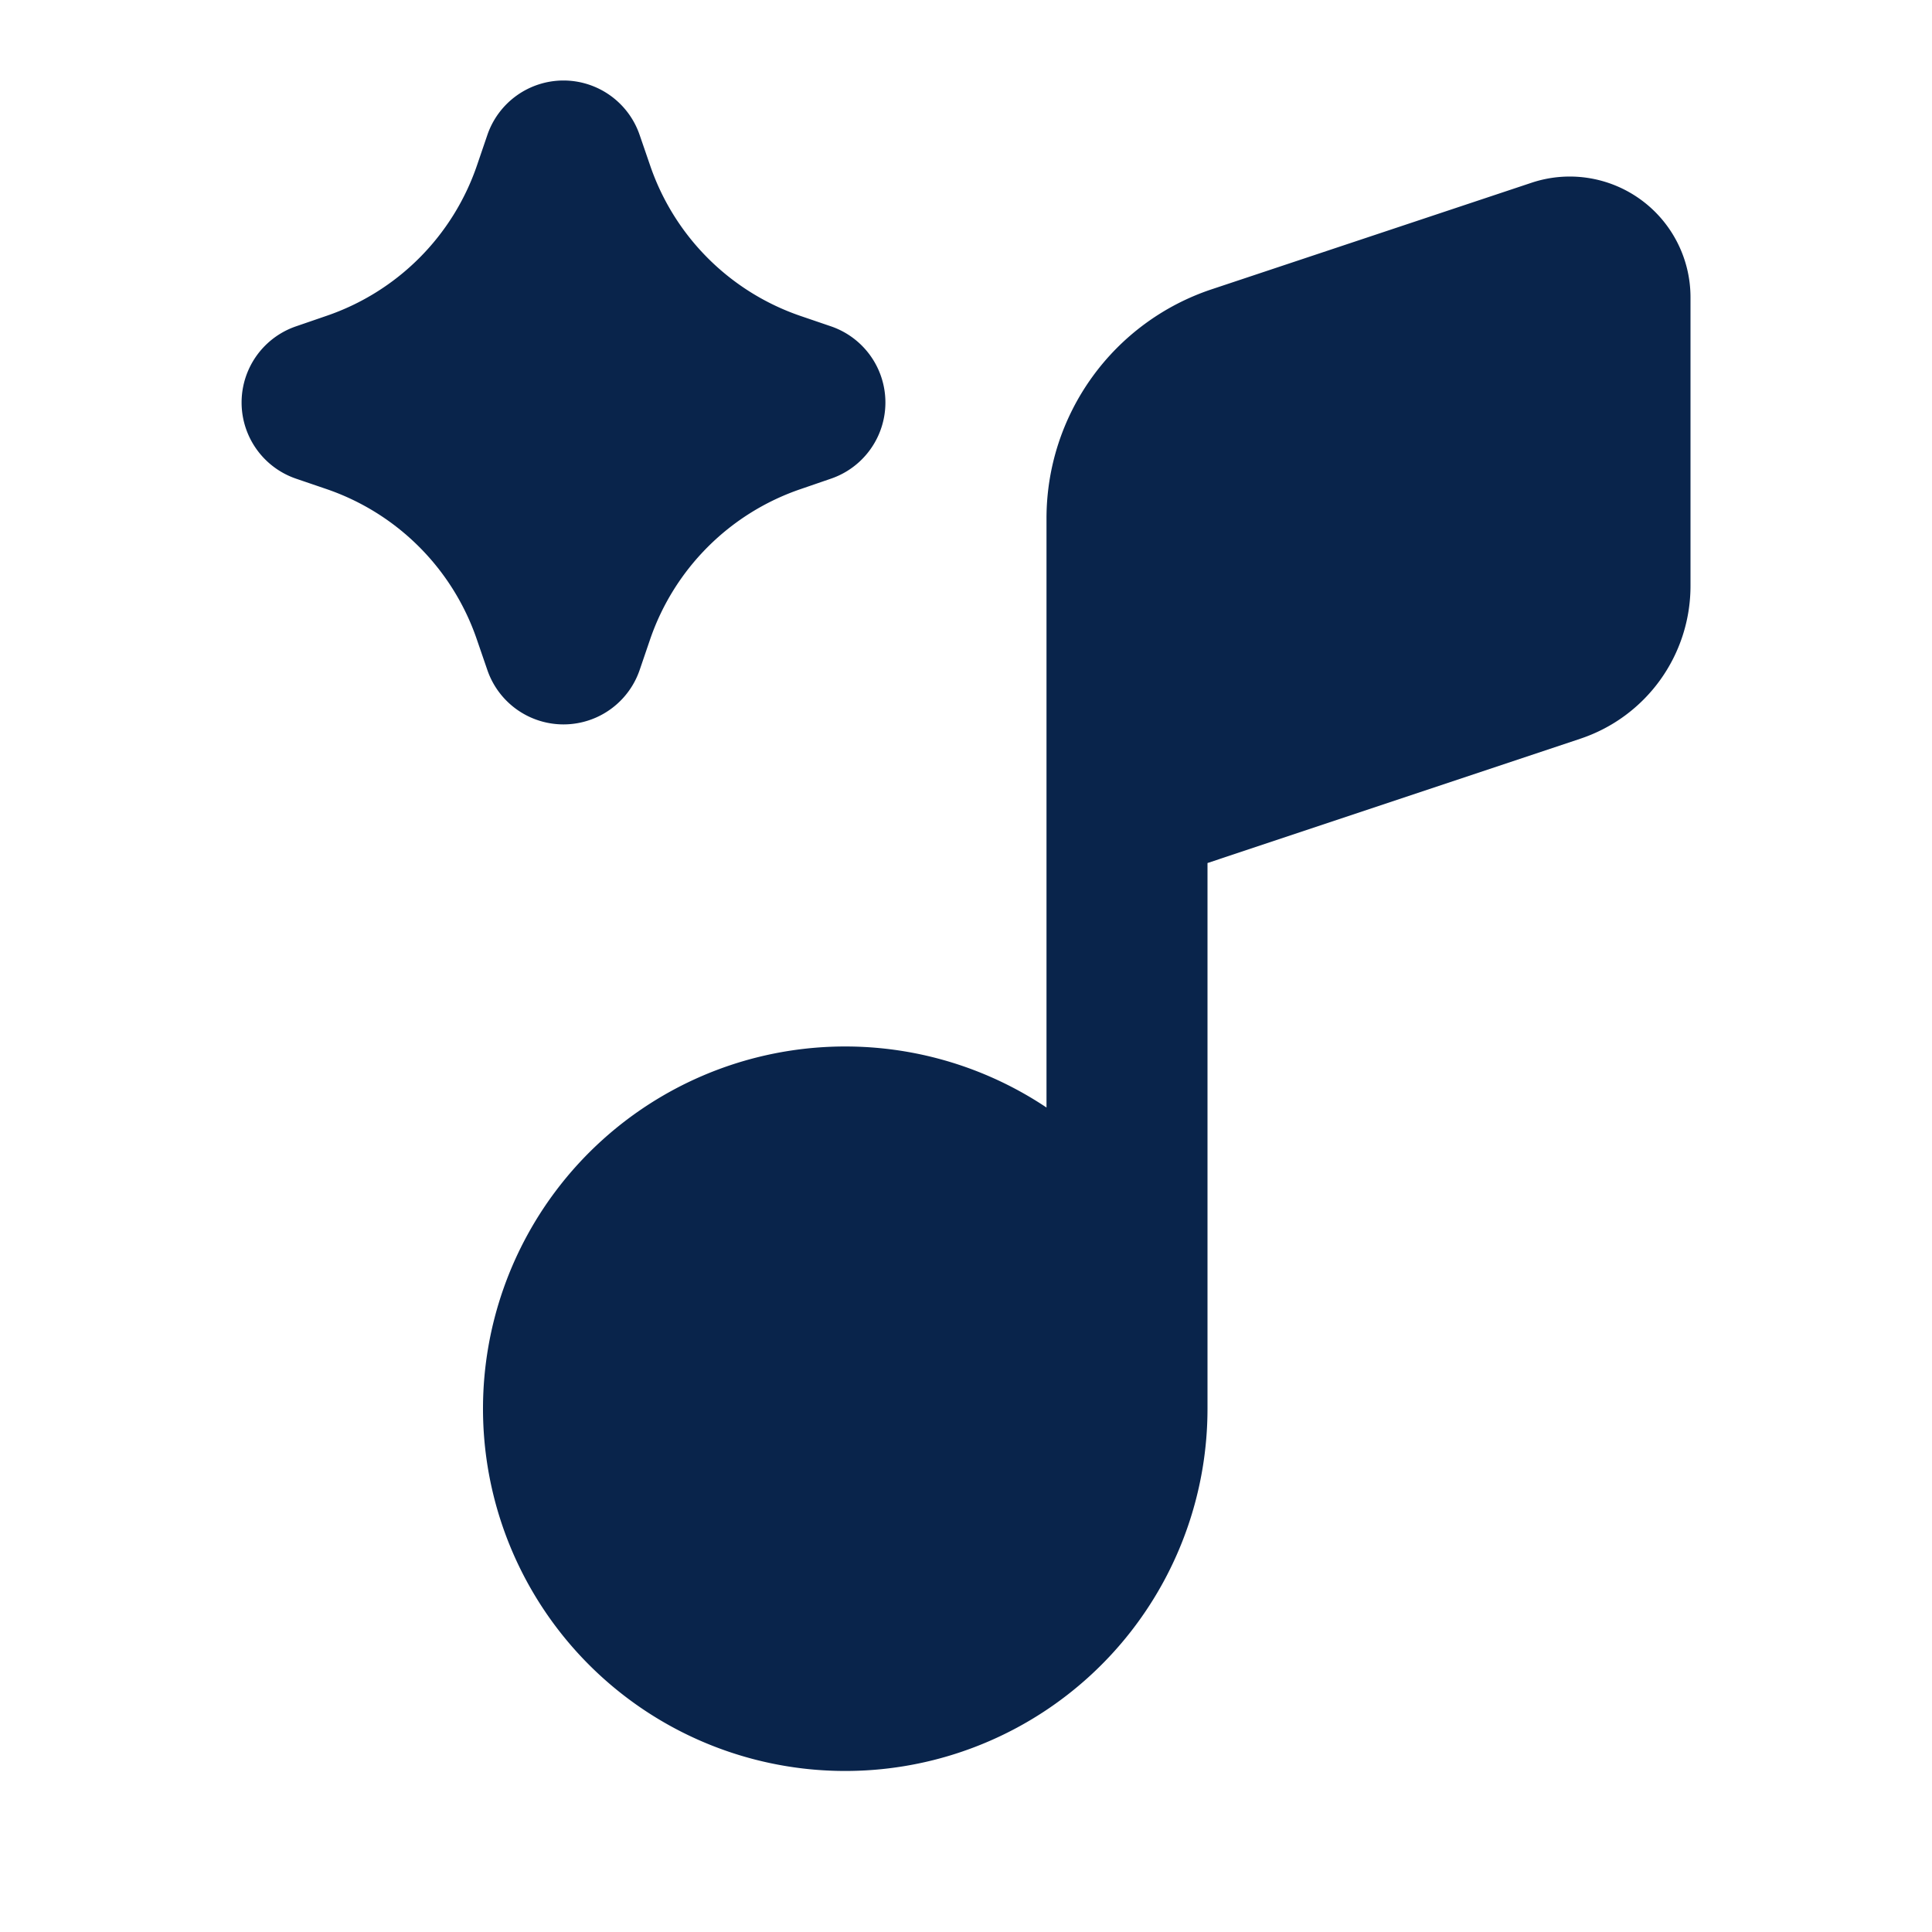 <svg xmlns="http://www.w3.org/2000/svg" width="24" height="24"><g fill="none"><path fill="#09244B" d="M21 3.694v3.585a2 2 0 0 1-1.367 1.897L15 10.721V17.5a4.5 4.5 0 1 1-2-3.742V6.44a3 3 0 0 1 2.051-2.846l3.975-1.324A1.5 1.5 0 0 1 21 3.694M7 1a1 1 0 0 1 .946.677l.13.378a3 3 0 0 0 1.869 1.87l.378.129a1 1 0 0 1 0 1.892l-.378.13a3 3 0 0 0-1.87 1.869l-.129.378a1 1 0 0 1-1.892 0l-.13-.378a3 3 0 0 0-1.869-1.87l-.378-.129a1 1 0 0 1 0-1.892l.378-.13a3 3 0 0 0 1.87-1.869l.129-.378A1 1 0 0 1 7 1"/></g></svg>